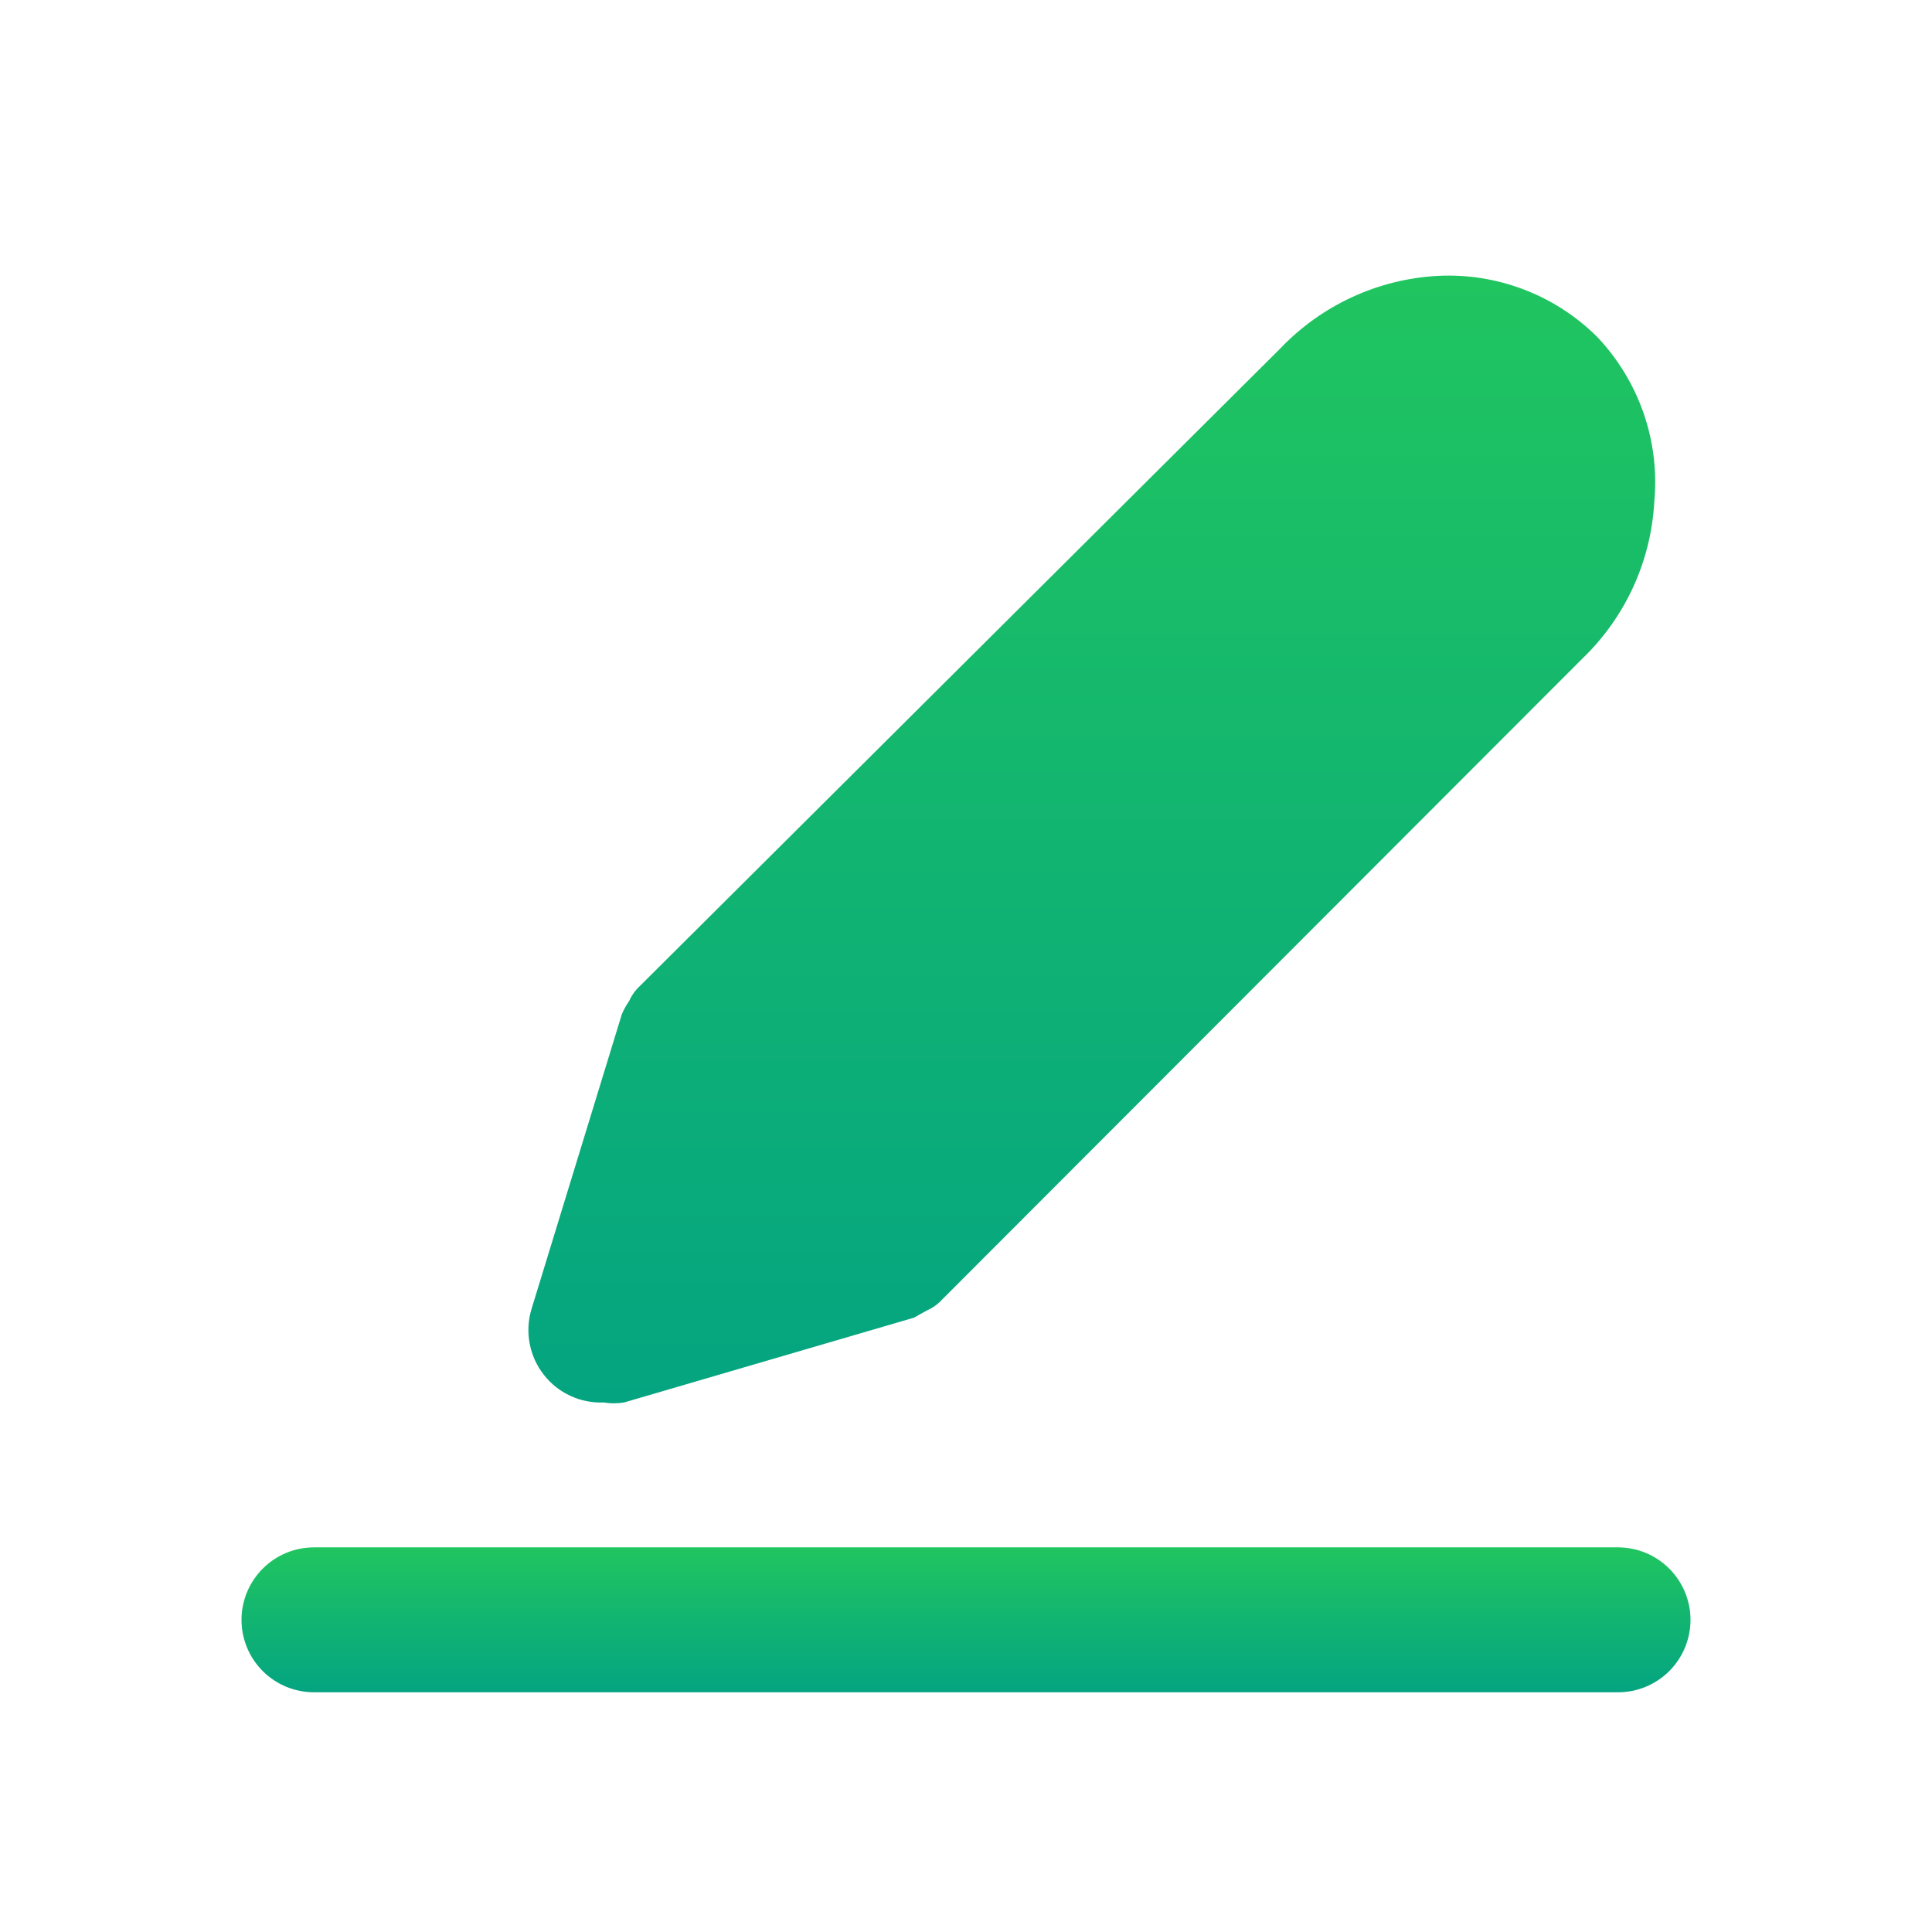 <svg width="24" height="24" viewBox="0 0 24 24" fill="none" xmlns="http://www.w3.org/2000/svg">
<path d="M19.839 4.183C19.58 3.926 19.27 3.726 18.929 3.596C18.588 3.466 18.223 3.408 17.859 3.427C17.117 3.468 16.419 3.79 15.906 4.327L7.914 12.283C7.873 12.329 7.839 12.38 7.815 12.436C7.779 12.487 7.749 12.541 7.725 12.598L6.6 16.27C6.56 16.407 6.553 16.552 6.58 16.692C6.607 16.833 6.667 16.965 6.755 17.077C6.842 17.19 6.956 17.28 7.086 17.34C7.215 17.4 7.357 17.428 7.5 17.422C7.583 17.436 7.668 17.436 7.752 17.422L11.352 16.369L11.514 16.279C11.57 16.255 11.622 16.221 11.667 16.18L19.65 8.188C20.187 7.675 20.509 6.977 20.55 6.235C20.585 5.862 20.54 5.486 20.417 5.132C20.294 4.778 20.097 4.455 19.839 4.183Z" fill="url(#paint0_linear_2149_3164)"/>
<path d="M20.1 21.022H3.9C3.661 21.022 3.432 20.927 3.264 20.759C3.095 20.59 3 20.361 3 20.122C3 19.884 3.095 19.655 3.264 19.486C3.432 19.317 3.661 19.222 3.9 19.222H20.1C20.339 19.222 20.568 19.317 20.736 19.486C20.905 19.655 21 19.884 21 20.122C21 20.361 20.905 20.59 20.736 20.759C20.568 20.927 20.339 21.022 20.1 21.022Z" fill="url(#paint1_linear_2149_3164)"/>
<defs>
<linearGradient id="paint0_linear_2149_3164" x1="13.563" y1="3.424" x2="13.563" y2="17.432" gradientUnits="userSpaceOnUse">
<stop stop-color="#20C560"/>
<stop offset="1" stop-color="#04A481"/>
</linearGradient>
<linearGradient id="paint1_linear_2149_3164" x1="12" y1="19.222" x2="12" y2="21.022" gradientUnits="userSpaceOnUse">
<stop stop-color="#20C560"/>
<stop offset="1" stop-color="#04A481"/>
</linearGradient>
</defs>
</svg>
